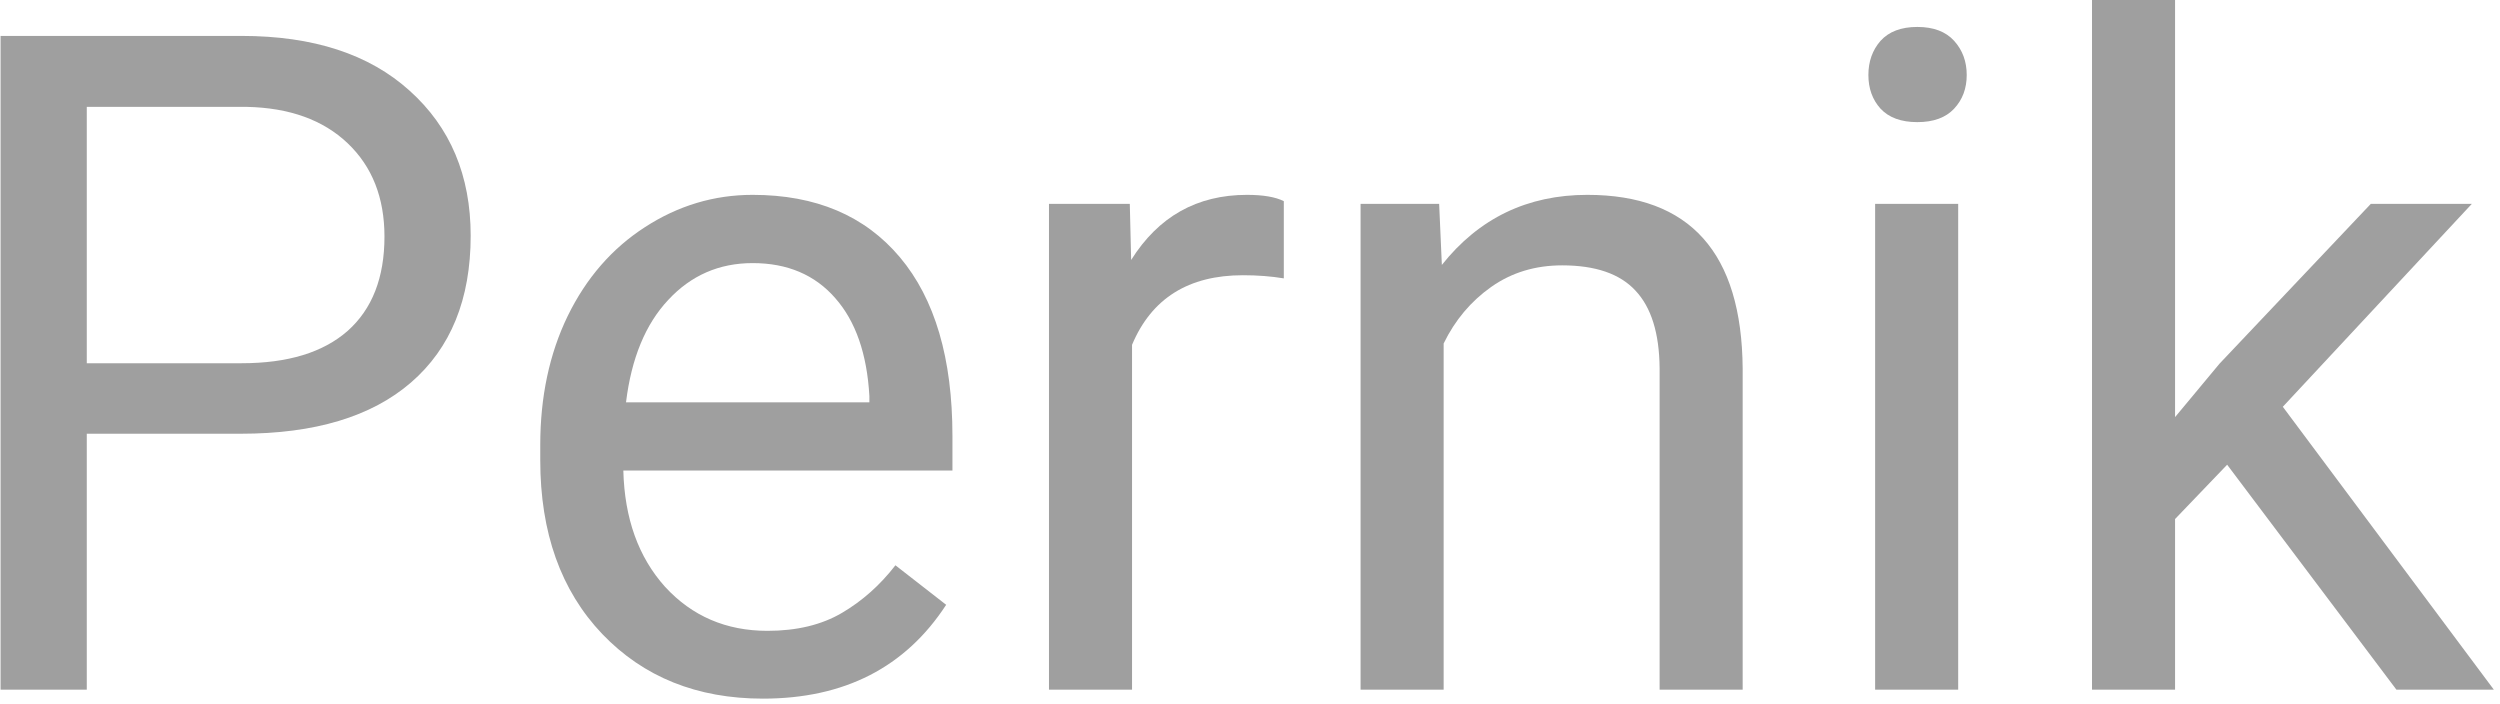 <svg width="174" height="49" viewBox="0 0 174 49" fill="none" xmlns="http://www.w3.org/2000/svg">
<path d="M6.04 30.188V48H0.04V2.5H16.821C21.8 2.5 25.696 3.771 28.509 6.312C31.342 8.854 32.759 12.219 32.759 16.406C32.759 20.823 31.373 24.229 28.602 26.625C25.852 29 21.905 30.188 16.759 30.188H6.04ZM6.04 25.281H16.821C20.03 25.281 22.488 24.531 24.196 23.031C25.905 21.51 26.759 19.323 26.759 16.469C26.759 13.76 25.905 11.594 24.196 9.969C22.488 8.344 20.144 7.5 17.165 7.438H6.04V25.281Z" fill="#9F9F9F"/>
<path d="M53.102 48.625C48.519 48.625 44.79 47.125 41.915 44.125C39.04 41.104 37.602 37.073 37.602 32.031V30.969C37.602 27.615 38.238 24.625 39.509 22C40.8 19.354 42.592 17.292 44.884 15.812C47.196 14.312 49.696 13.562 52.384 13.562C56.78 13.562 60.196 15.01 62.634 17.906C65.071 20.802 66.29 24.948 66.29 30.344V32.75H43.384C43.467 36.083 44.436 38.781 46.29 40.844C48.165 42.885 50.54 43.906 53.415 43.906C55.457 43.906 57.186 43.49 58.602 42.656C60.019 41.823 61.259 40.719 62.321 39.344L65.853 42.094C63.019 46.448 58.769 48.625 53.102 48.625ZM52.384 18.312C50.05 18.312 48.092 19.167 46.509 20.875C44.925 22.562 43.946 24.938 43.571 28H60.509V27.562C60.342 24.625 59.55 22.354 58.134 20.75C56.717 19.125 54.8 18.312 52.384 18.312Z" fill="#9F9F9F"/>
<path d="M89.353 19.375C88.478 19.229 87.53 19.156 86.509 19.156C82.717 19.156 80.144 20.771 78.79 24V48H73.009V14.188H78.634L78.728 18.094C80.623 15.073 83.311 13.562 86.79 13.562C87.915 13.562 88.769 13.708 89.353 14V19.375Z" fill="#9F9F9F"/>
<path d="M100.165 14.188L100.353 18.438C102.936 15.188 106.311 13.562 110.478 13.562C117.623 13.562 121.228 17.594 121.29 25.656V48H115.509V25.625C115.488 23.188 114.925 21.385 113.821 20.219C112.738 19.052 111.04 18.469 108.728 18.469C106.853 18.469 105.207 18.969 103.79 19.969C102.373 20.969 101.269 22.281 100.478 23.906V48H94.696V14.188H100.165Z" fill="#9F9F9F"/>
<path d="M136.29 48H130.509V14.188H136.29V48ZM130.04 5.219C130.04 4.281 130.321 3.49 130.884 2.844C131.467 2.198 132.321 1.875 133.446 1.875C134.571 1.875 135.425 2.198 136.009 2.844C136.592 3.49 136.884 4.281 136.884 5.219C136.884 6.156 136.592 6.938 136.009 7.562C135.425 8.188 134.571 8.5 133.446 8.5C132.321 8.5 131.467 8.188 130.884 7.562C130.321 6.938 130.04 6.156 130.04 5.219Z" fill="#9F9F9F"/>
<path d="M155.009 32.344L151.384 36.125V48H145.603V0H151.384V29.031L154.478 25.312L165.009 14.188H172.04L158.884 28.312L173.571 48H166.79L155.009 32.344Z" fill="#9F9F9F"/>
</svg>
